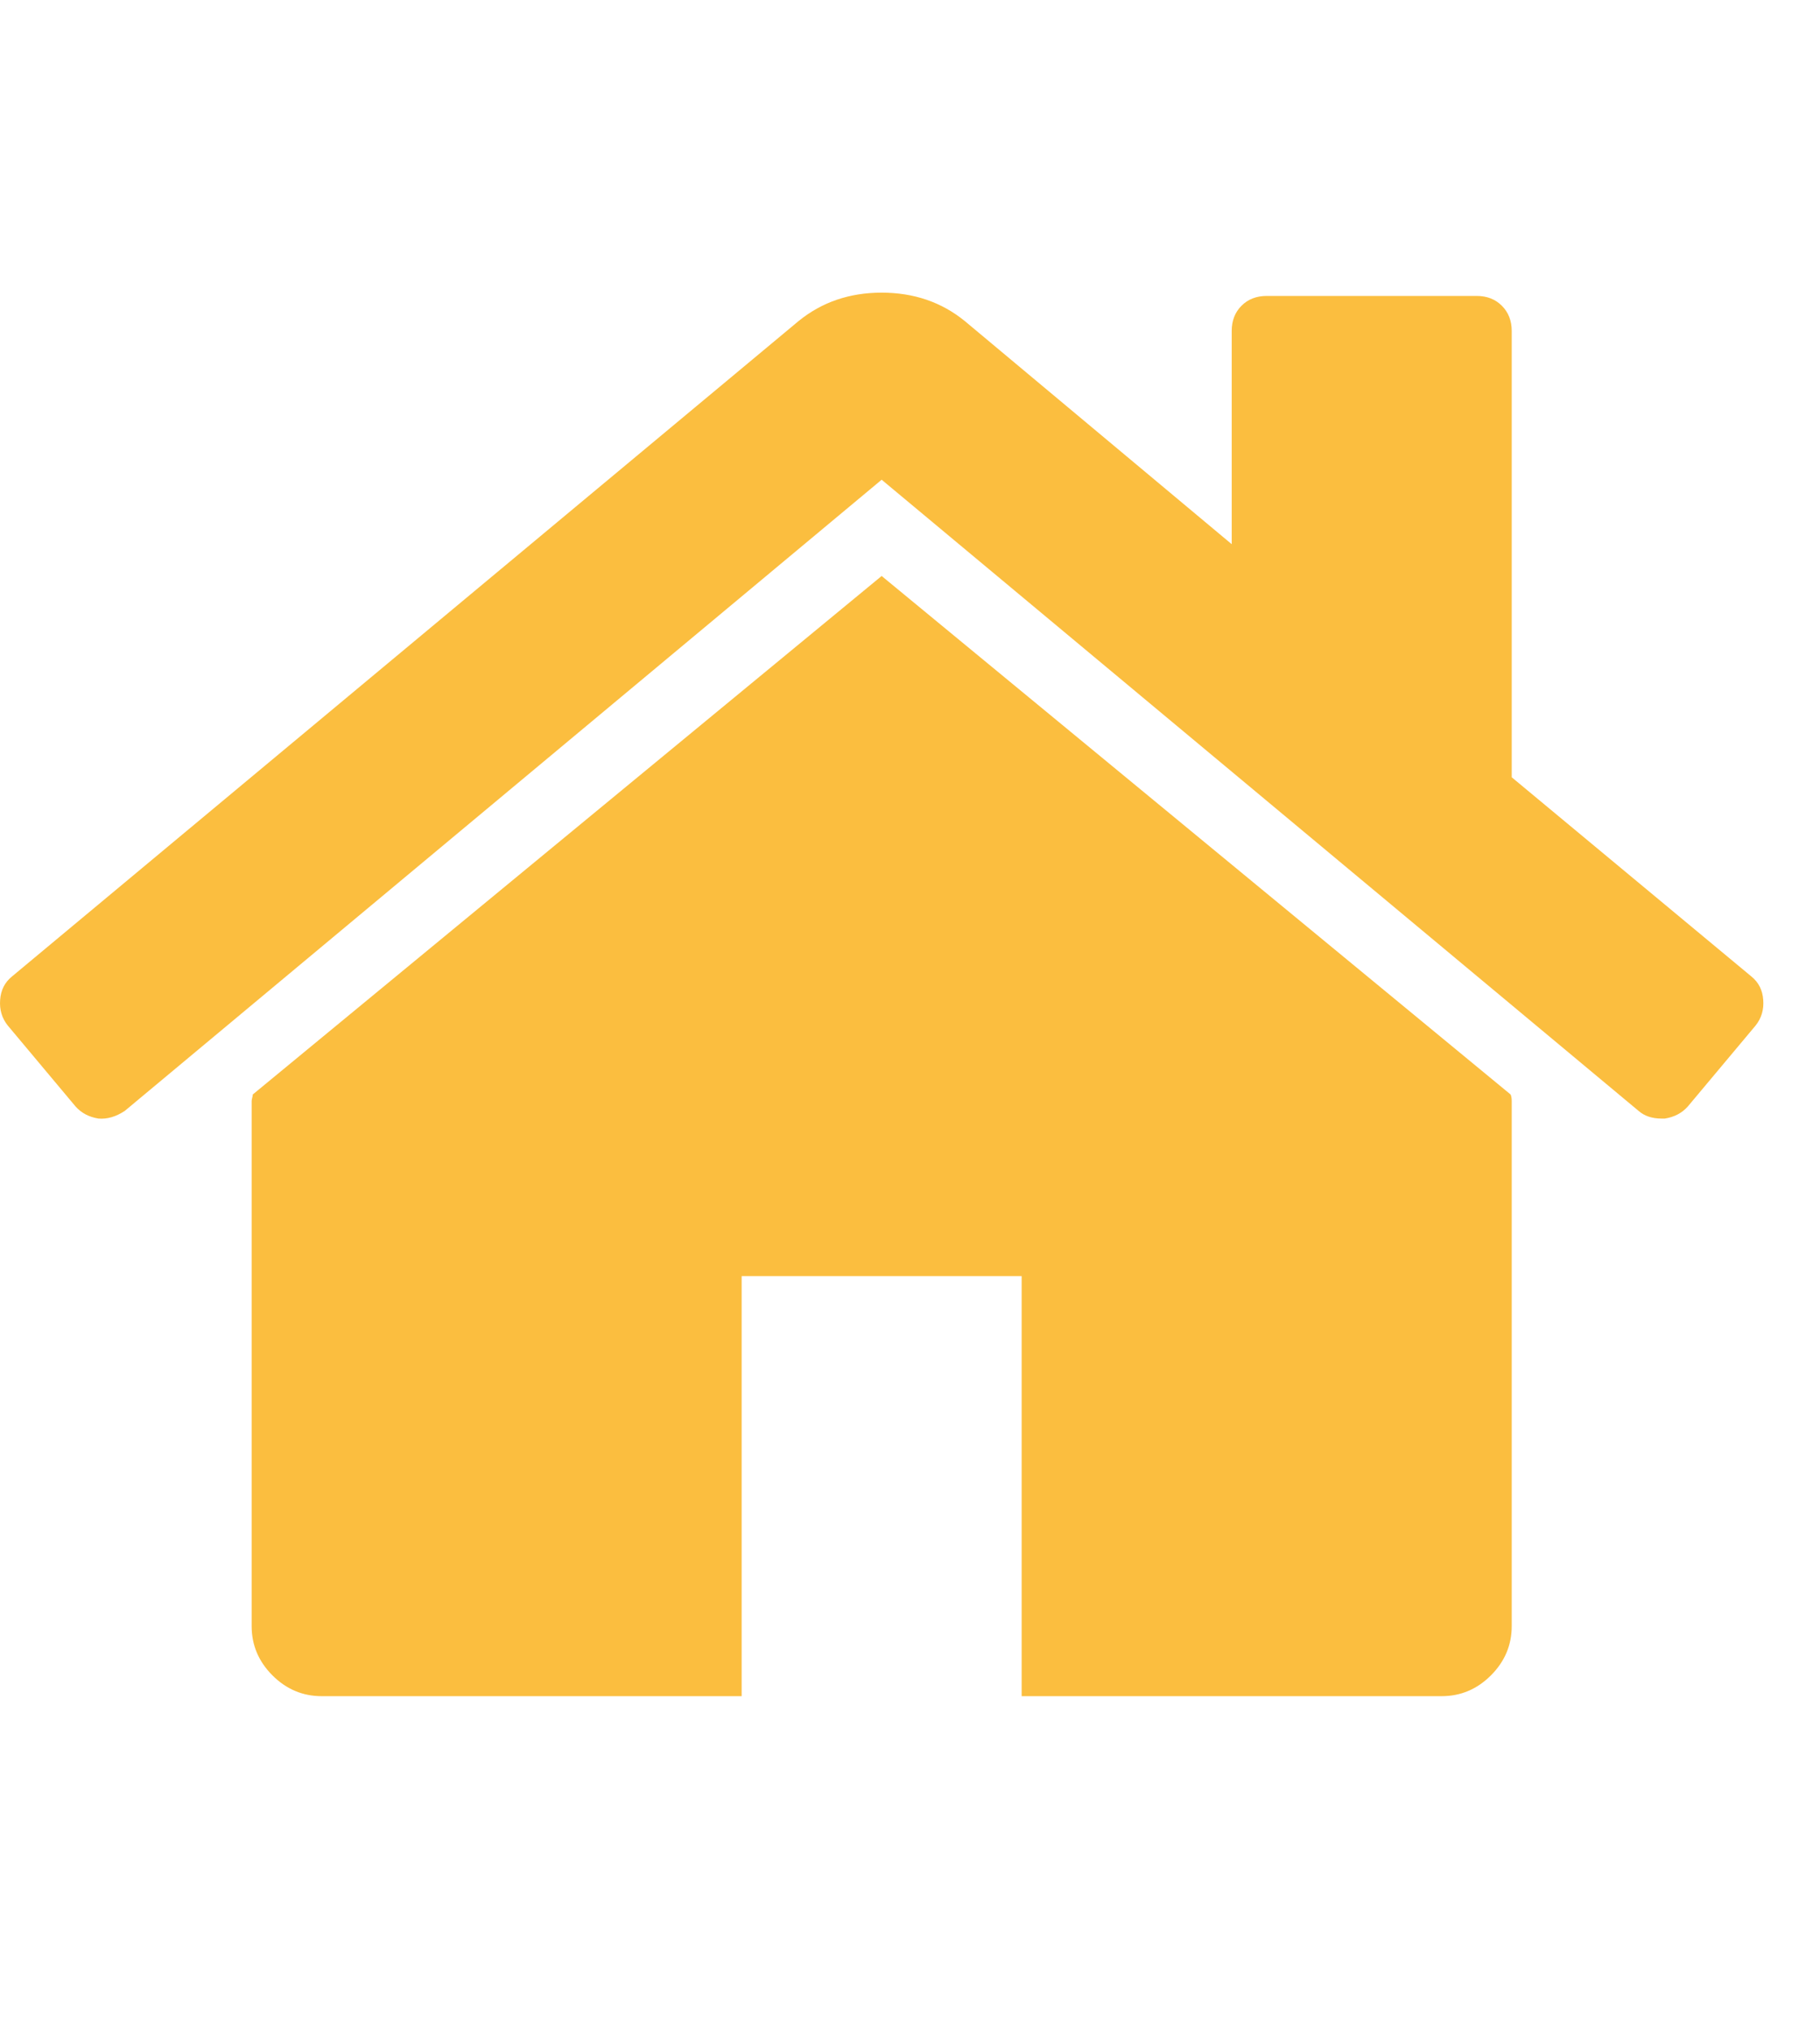 <svg width="26" height="29" viewBox="0 0 26 29" fill="none" xmlns="http://www.w3.org/2000/svg">
<path d="M21.596 15.727V23.227C21.596 23.497 21.497 23.732 21.299 23.93C21.101 24.128 20.866 24.227 20.596 24.227H14.595V18.227H10.595V24.227H4.595C4.325 24.227 4.09 24.128 3.892 23.93C3.694 23.732 3.595 23.497 3.595 23.227V15.727C3.595 15.716 3.598 15.7 3.603 15.68C3.609 15.659 3.611 15.643 3.611 15.633L12.595 8.227L21.58 15.633C21.59 15.654 21.596 15.685 21.596 15.727ZM25.08 14.648L24.111 15.805C24.028 15.898 23.918 15.956 23.783 15.977H23.736C23.601 15.977 23.491 15.94 23.408 15.867L12.595 6.852L1.783 15.867C1.658 15.95 1.533 15.987 1.408 15.977C1.273 15.956 1.163 15.898 1.08 15.805L0.111 14.648C0.028 14.544 -0.009 14.422 0.002 14.281C0.012 14.141 0.069 14.029 0.174 13.945L11.408 4.586C11.741 4.315 12.137 4.18 12.595 4.18C13.054 4.18 13.45 4.315 13.783 4.586L17.596 7.773V4.727C17.596 4.581 17.642 4.461 17.736 4.367C17.83 4.273 17.95 4.227 18.096 4.227H21.096C21.241 4.227 21.361 4.273 21.455 4.367C21.549 4.461 21.596 4.581 21.596 4.727V11.102L25.017 13.945C25.122 14.029 25.179 14.141 25.189 14.281C25.2 14.422 25.163 14.544 25.08 14.648Z" fill="#FBBE3F"/>
</svg>
